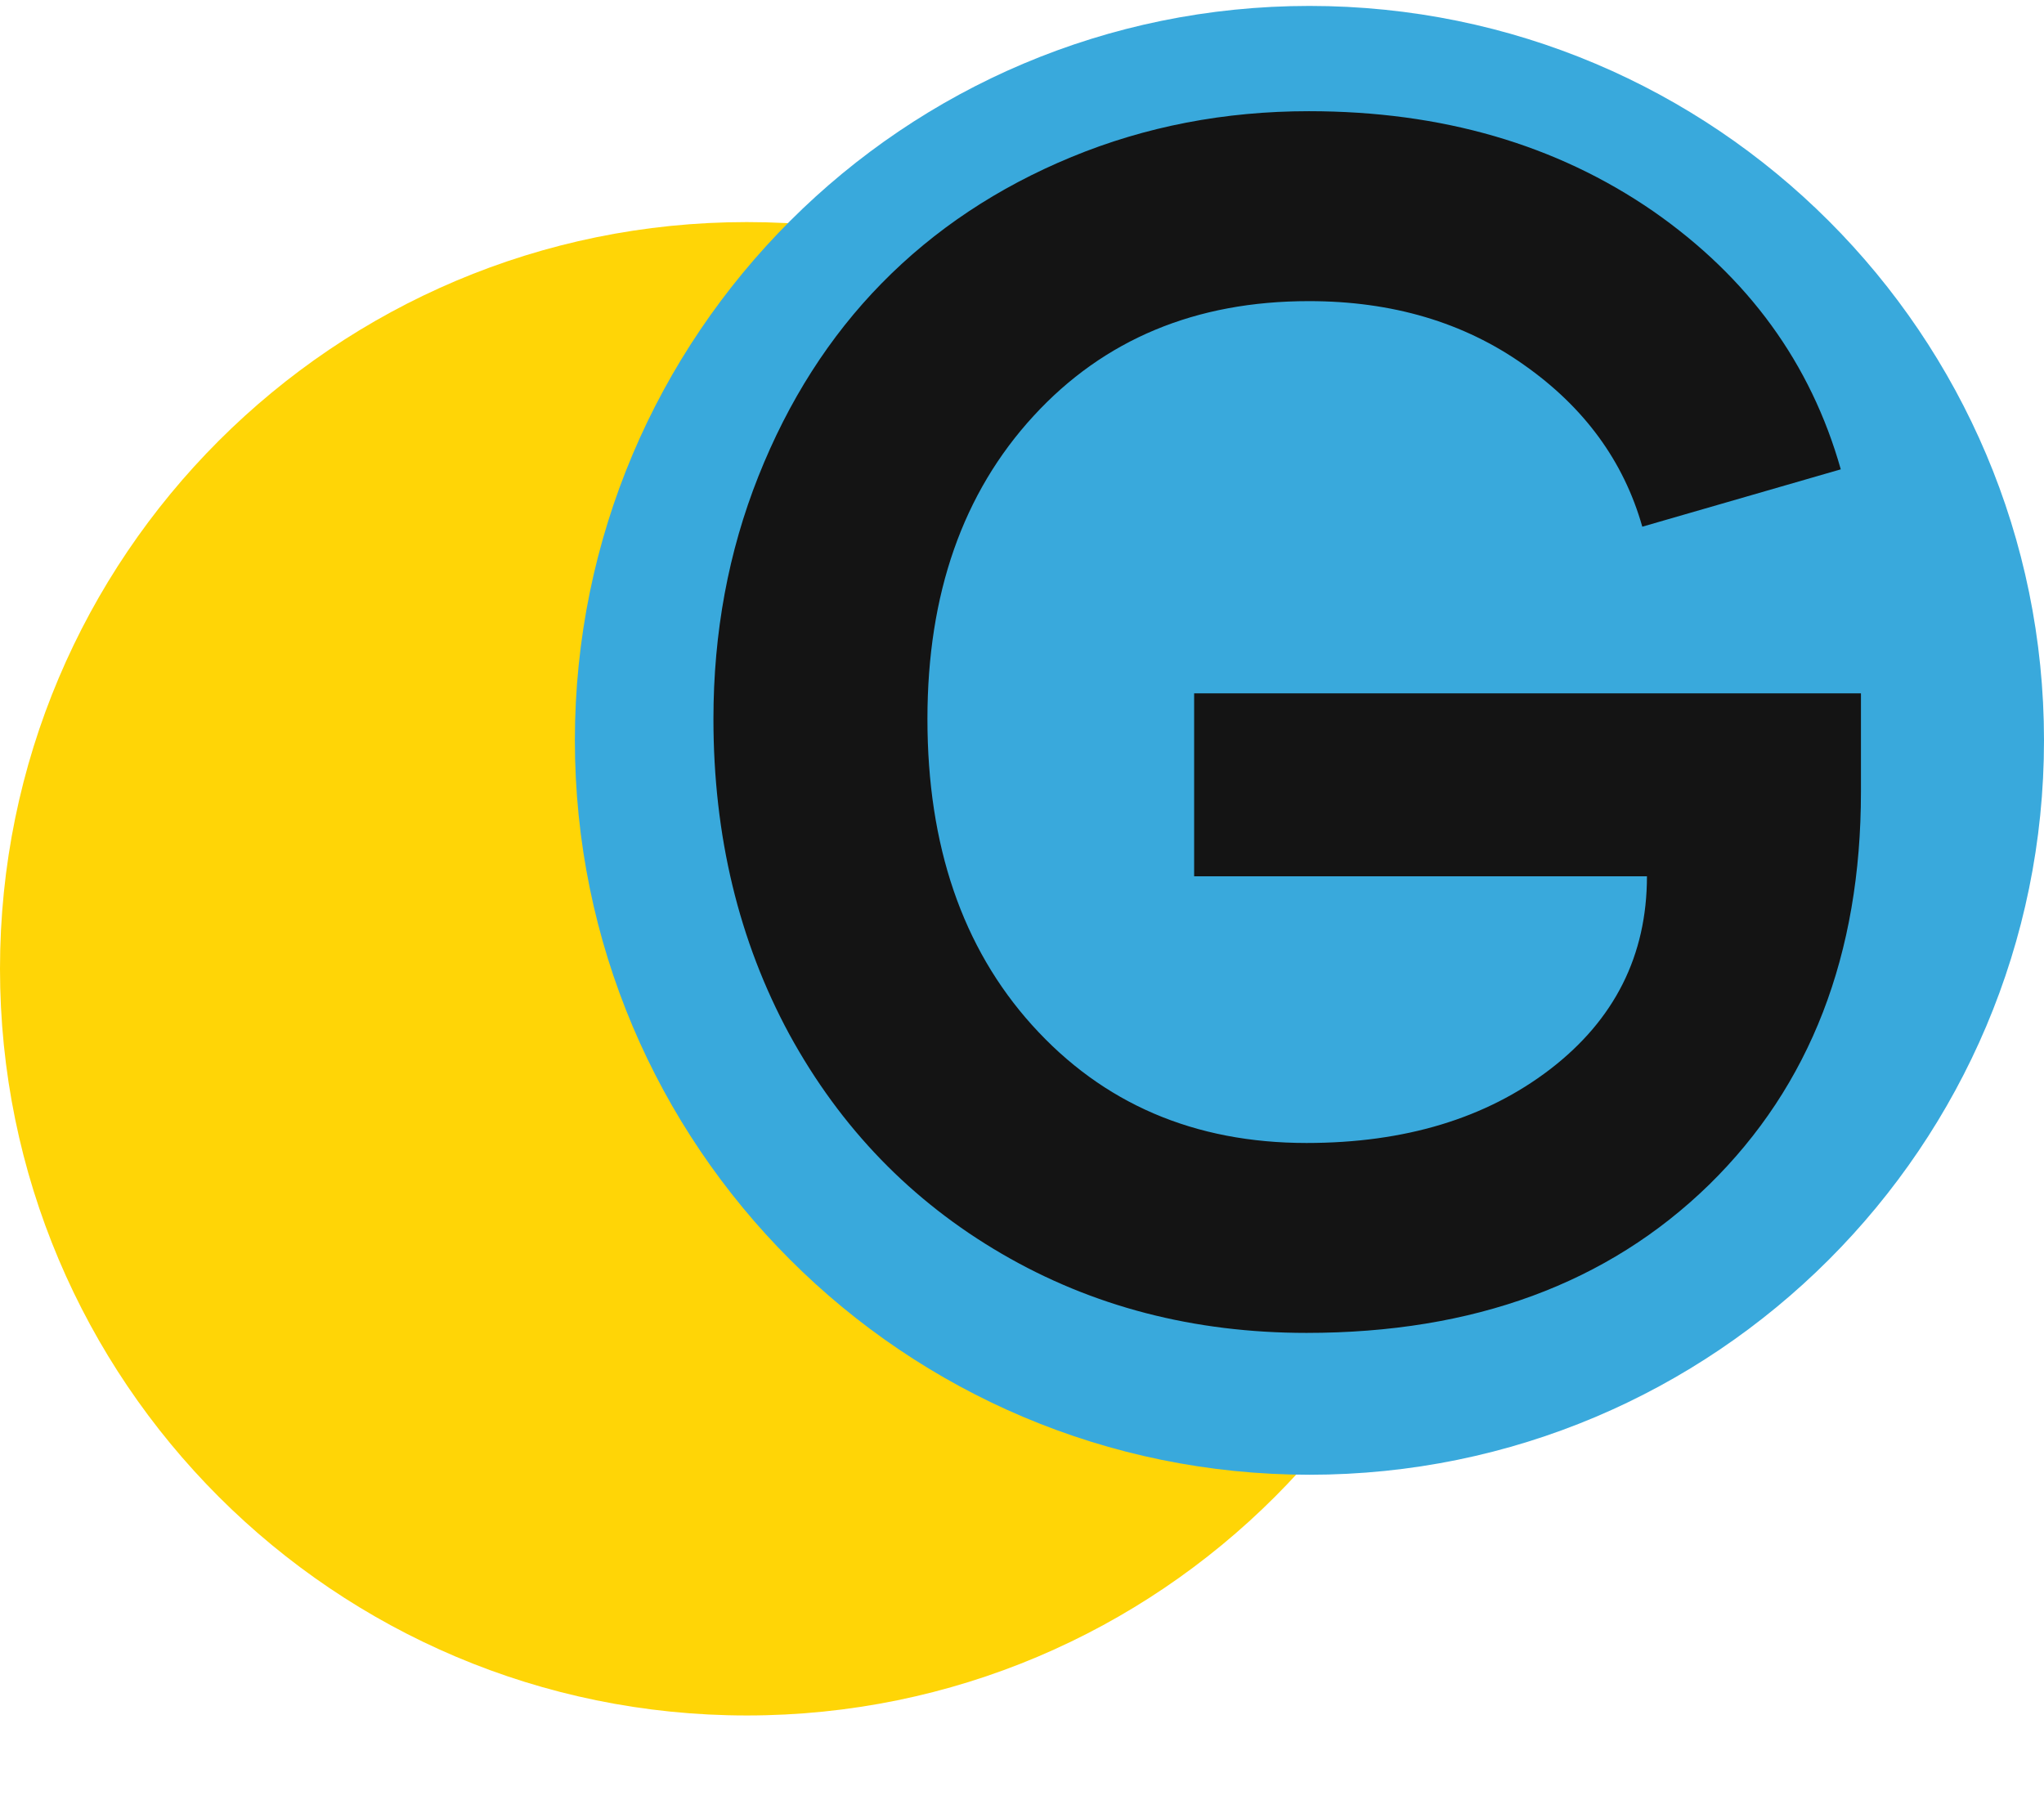 <svg width="151" height="133" viewBox="0 0 151 133" fill="none" xmlns="http://www.w3.org/2000/svg">
<path d="M55.173 126.755C85.644 126.755 110.346 102.053 110.346 71.582C110.346 41.111 85.644 16.409 55.173 16.409C24.702 16.409 0 41.111 0 71.582C0 102.053 24.702 126.755 55.173 126.755Z" fill="#FFD506"/>
<path d="M96.735 108.968C126.705 108.968 151 84.673 151 54.703C151 24.733 126.705 0.438 96.735 0.438C66.765 0.438 42.469 24.733 42.469 54.703C42.469 84.673 66.765 108.968 96.735 108.968Z" fill="#39A9DC"/>
<path d="M68.514 53.123C68.514 62.478 71.091 70.02 76.246 75.747C81.478 81.552 88.236 84.454 96.523 84.454C103.778 84.454 109.773 82.64 114.508 79.012C119.281 75.346 121.668 70.592 121.668 64.75H88.217V51.232H137.477V58.507C137.477 70.535 133.734 80.215 126.25 87.547C118.766 94.84 108.857 98.487 96.523 98.487C88.198 98.487 80.695 96.539 74.012 92.644C67.33 88.75 62.098 83.346 58.318 76.435C54.576 69.523 52.705 61.752 52.705 53.123C52.705 46.745 53.812 40.769 56.027 35.194C58.242 29.619 61.277 24.865 65.134 20.932C69.029 16.961 73.707 13.849 79.167 11.596C84.628 9.343 90.47 8.216 96.695 8.216C106.508 8.216 114.985 10.679 122.126 15.605C129.152 20.493 133.773 26.851 135.987 34.679L121.324 38.917C119.949 34.068 117.028 30.078 112.561 26.946C108.131 23.815 102.842 22.25 96.695 22.25C88.332 22.25 81.554 25.075 76.361 30.727C71.129 36.416 68.514 43.882 68.514 53.123Z" fill="#141414"/>
</svg>
